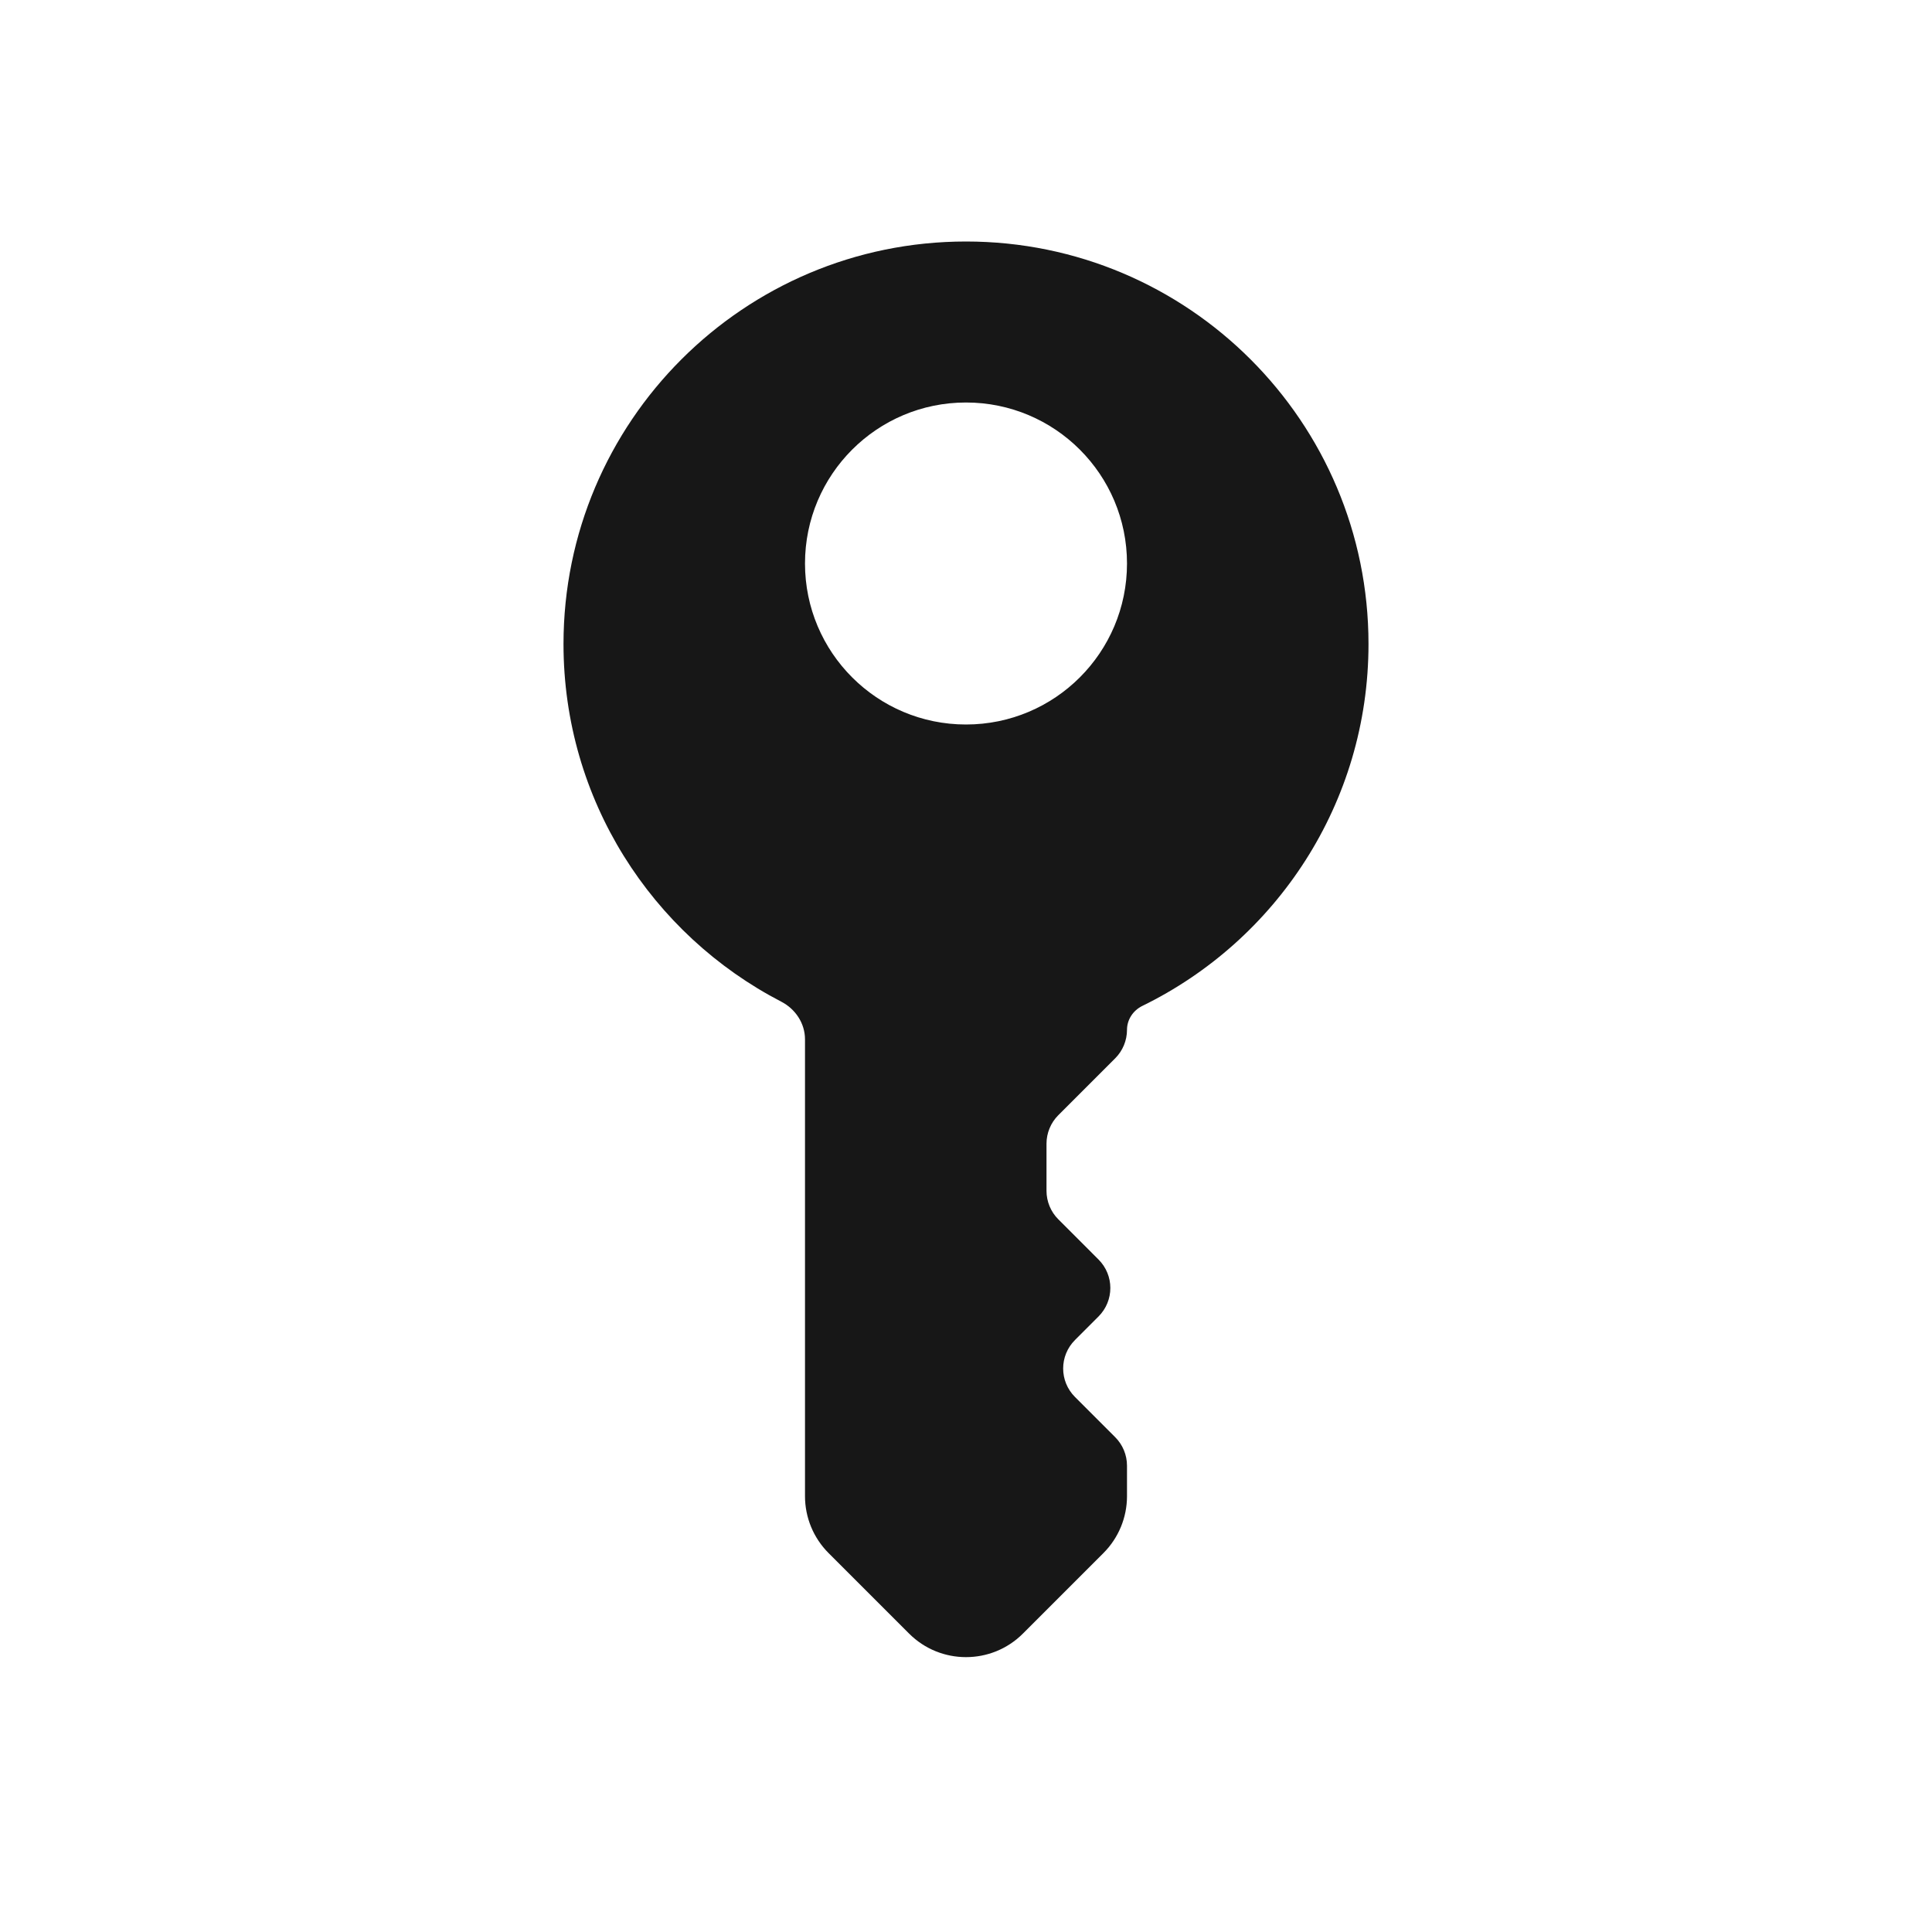<svg width="24" height="24" viewBox="0 0 24 24" fill="none" xmlns="http://www.w3.org/2000/svg">
<path fill-rule="evenodd" clip-rule="evenodd" d="M14 12.793C14 12.666 14.076 12.552 14.19 12.496C15.854 11.684 17 9.976 17 8C17 5.239 14.761 3 12 3C9.239 3 7 5.239 7 8C7 9.934 8.098 11.611 9.705 12.443C9.881 12.534 10 12.712 10 12.911V18.586C10 18.851 10.105 19.105 10.293 19.293L11.293 20.293C11.683 20.683 12.317 20.683 12.707 20.293L13.707 19.293C13.895 19.105 14 18.851 14 18.586V18.207C14 18.075 13.947 17.947 13.854 17.854L13.354 17.354C13.158 17.158 13.158 16.842 13.354 16.646L13.646 16.354C13.842 16.158 13.842 15.842 13.646 15.646L13.146 15.146C13.053 15.053 13 14.925 13 14.793V14.207C13 14.075 13.053 13.947 13.146 13.854L13.854 13.146C13.947 13.053 14 12.925 14 12.793ZM14 7C14 8.105 13.105 9 12 9C10.895 9 10 8.105 10 7C10 5.895 10.895 5 12 5C13.105 5 14 5.895 14 7Z" fill="#171717"/>
</svg>
